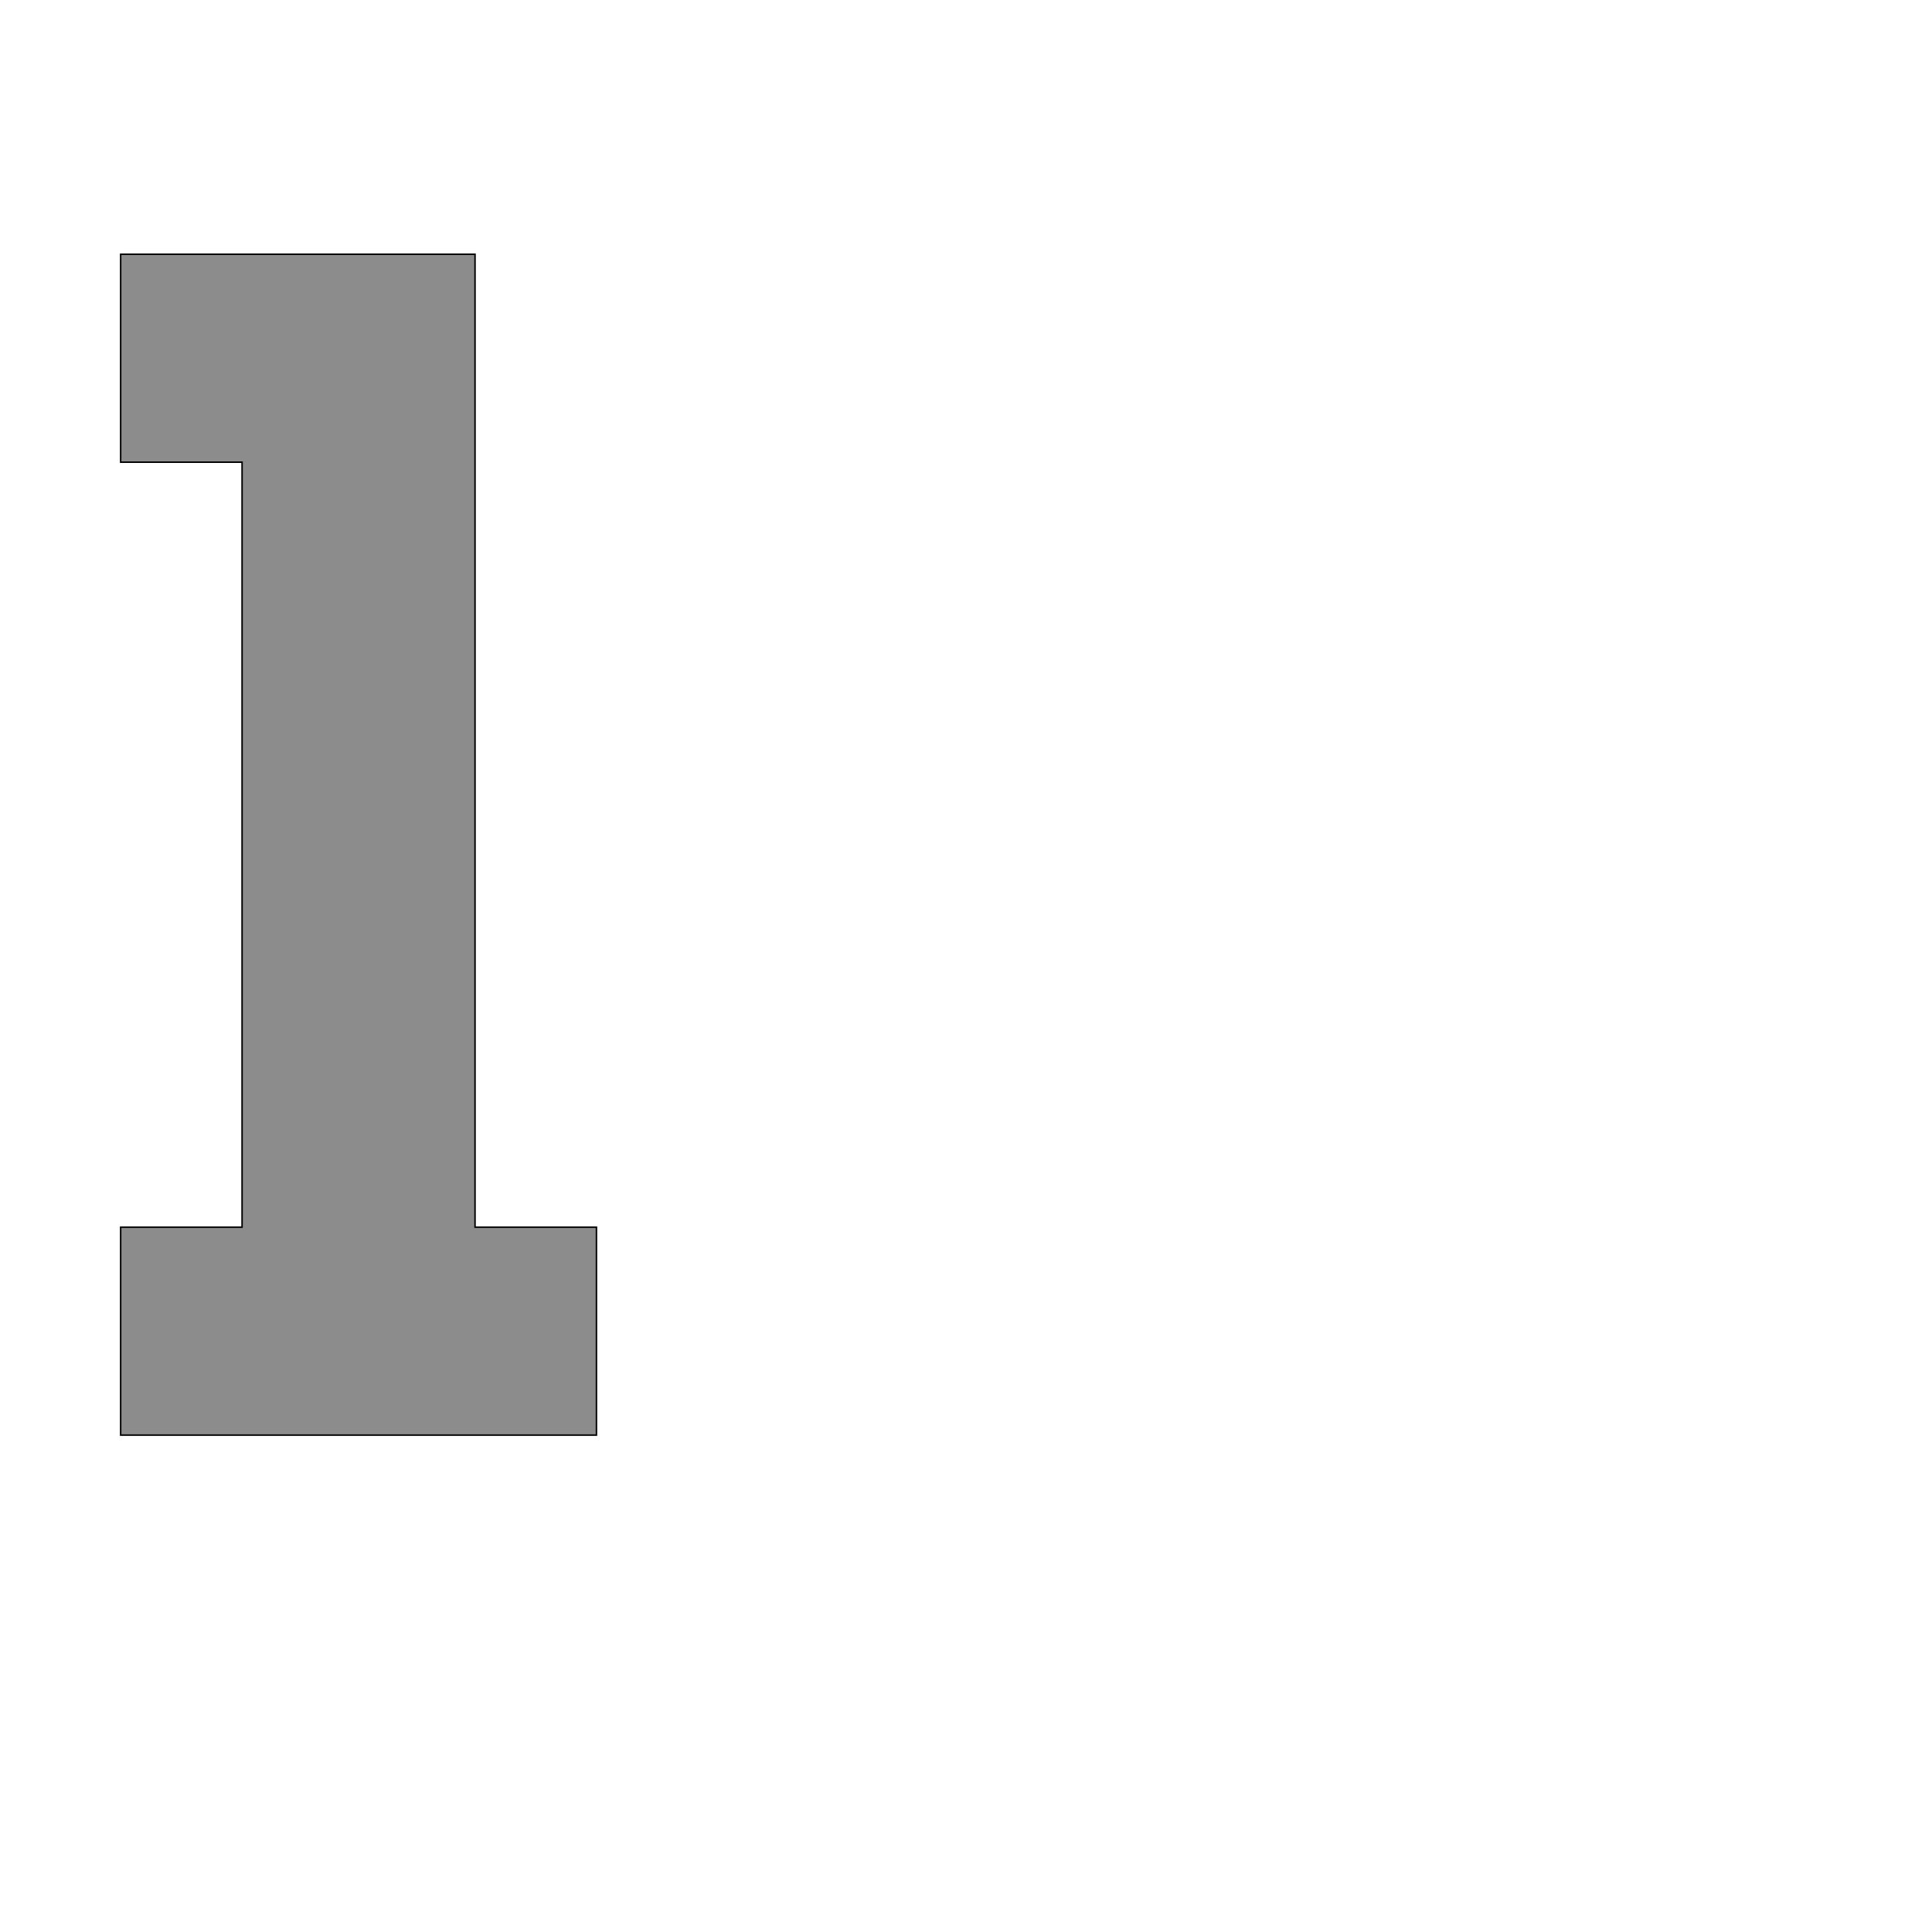 <!--
BEGIN METADATA

BBOX_X_MIN 59
BBOX_Y_MIN 0
BBOX_X_MAX 686
BBOX_Y_MAX 1556
WIDTH 627
HEIGHT 1556
H_BEARING_X 59
H_BEARING_Y 1556
H_ADVANCE 780
V_BEARING_X -331
V_BEARING_Y 235
V_ADVANCE 2027
ORIGIN_X 0
ORIGIN_Y 0

END METADATA
-->

<svg width='2546px' height='2538px' xmlns='http://www.w3.org/2000/svg' version='1.1'>

 <!-- make sure glyph is visible within svg window -->
 <g fill-rule='nonzero'  transform='translate(100 1891)'>

  <!-- draw actual outline using lines and Bezier curves-->
  <path fill='black' stroke='black' fill-opacity='0.45'  stroke-width='2'  d='
 M 59,-1556
 L 526,-1556
 L 526,-274
 L 686,-274
 L 686,0
 L 59,0
 L 59,-274
 L 219,-274
 L 219,-1282
 L 59,-1282
 L 59,-1556
 Z

  '/>
 </g>
</svg>
